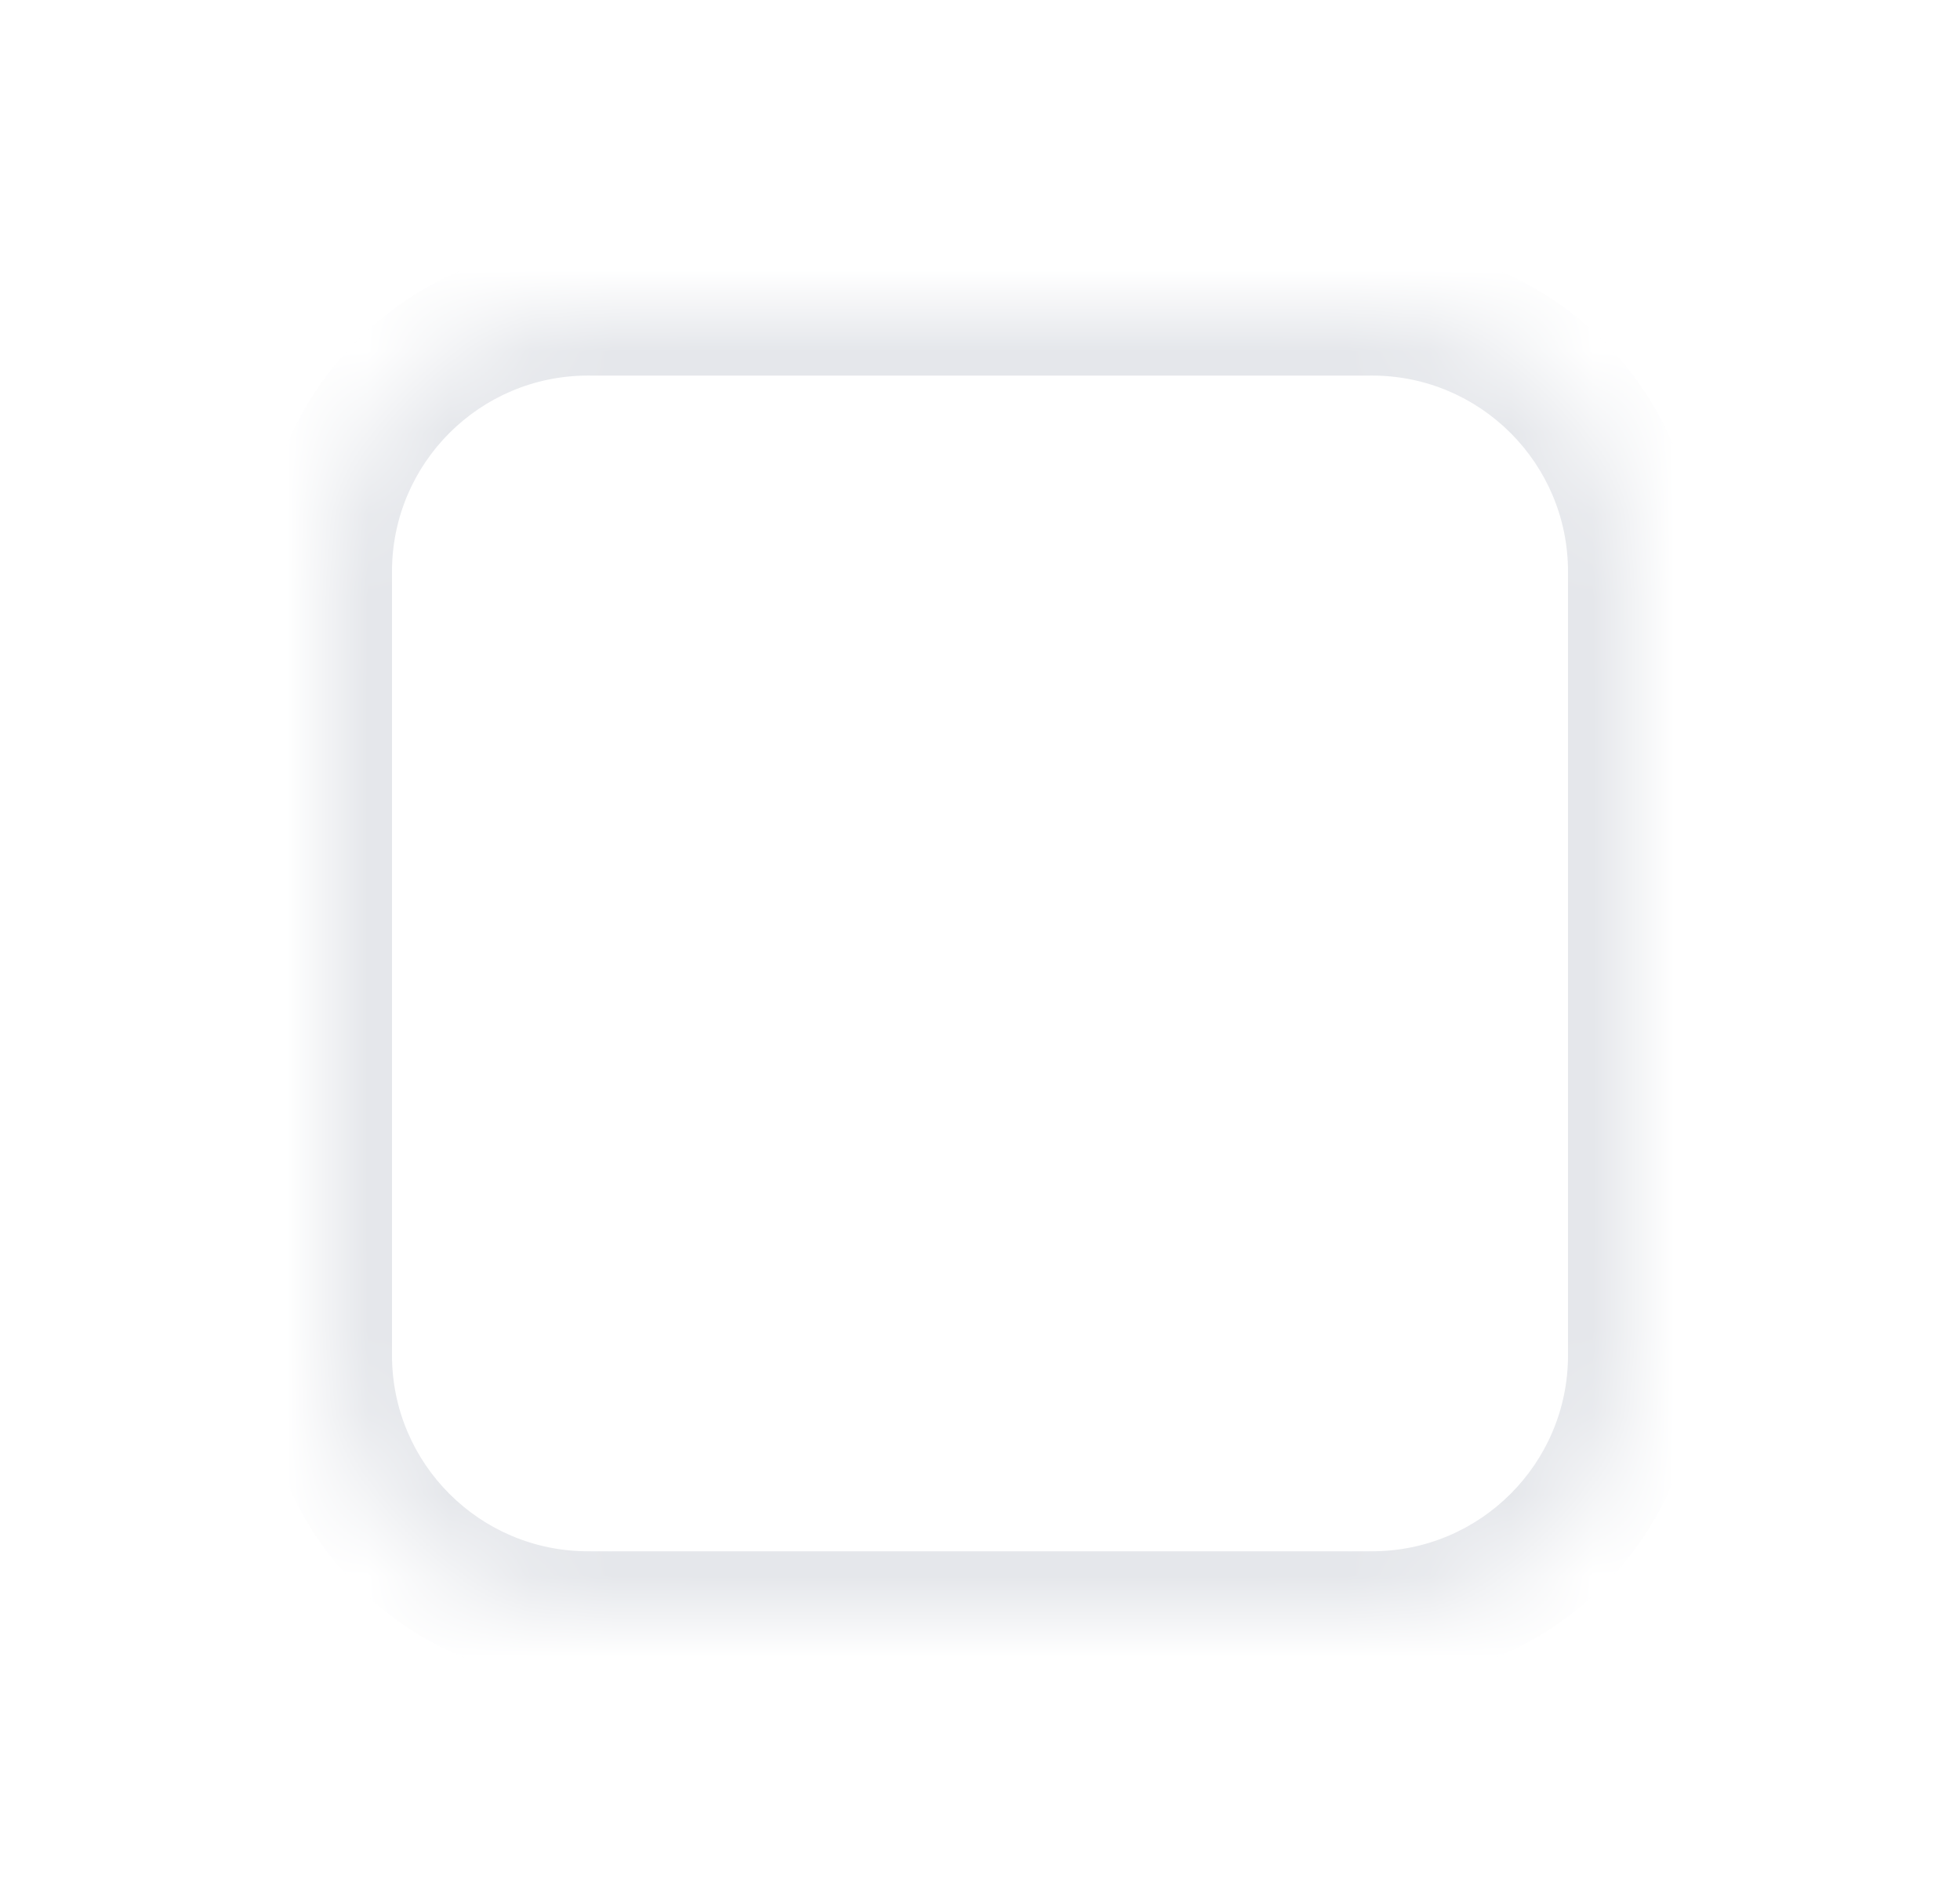 <svg width="24" height="23" viewBox="0 0 24 23" fill="none" xmlns="http://www.w3.org/2000/svg">
<g filter="url(#filter0_d_126_23555)">
<mask id="path-1-inside-1_126_23555" fill="white">
<path d="M4 6.2C4 4.433 5.433 3 7.2 3H16.8C18.567 3 20 4.433 20 6.2V15.8C20 17.567 18.567 19 16.8 19H7.2C5.433 19 4 17.567 4 15.8V6.2Z"/>
</mask>
<path d="M4 6.2C4 4.433 5.433 3 7.2 3H16.8C18.567 3 20 4.433 20 6.2V15.8C20 17.567 18.567 19 16.8 19H7.2C5.433 19 4 17.567 4 15.8V6.2Z" fill="white"/>
<path d="M7.2 3V3.8H16.8V3V2.2H7.2V3ZM20 6.2H19.2V15.8H20H20.8V6.2H20ZM16.8 19V18.2H7.2V19V19.8H16.8V19ZM4 15.8H4.8V6.2H4H3.2V15.8H4ZM7.2 19V18.2C5.875 18.2 4.8 17.125 4.8 15.8H4H3.2C3.2 18.009 4.991 19.8 7.2 19.8V19ZM20 15.8H19.2C19.2 17.125 18.125 18.2 16.8 18.2V19V19.8C19.009 19.8 20.8 18.009 20.8 15.8H20ZM16.8 3V3.8C18.125 3.8 19.2 4.875 19.2 6.2H20H20.8C20.8 3.991 19.009 2.2 16.8 2.2V3ZM7.2 3V2.2C4.991 2.2 3.2 3.991 3.2 6.2H4H4.8C4.8 4.875 5.875 3.8 7.2 3.8V3Z" fill="#E5E7EB" mask="url(#path-1-inside-1_126_23555)"/>
</g>
<defs>
<filter id="filter0_d_126_23555" x="0.8" y="0.6" width="22.4" height="22.4" filterUnits="userSpaceOnUse" color-interpolation-filters="sRGB">
<feFlood flood-opacity="0" result="BackgroundImageFix"/>
<feColorMatrix in="SourceAlpha" type="matrix" values="0 0 0 0 0 0 0 0 0 0 0 0 0 0 0 0 0 0 127 0" result="hardAlpha"/>
<feOffset dy="0.8"/>
<feGaussianBlur stdDeviation="1.6"/>
<feComposite in2="hardAlpha" operator="out"/>
<feColorMatrix type="matrix" values="0 0 0 0 0.047 0 0 0 0 0.047 0 0 0 0 0.051 0 0 0 0.05 0"/>
<feBlend mode="normal" in2="BackgroundImageFix" result="effect1_dropShadow_126_23555"/>
<feBlend mode="normal" in="SourceGraphic" in2="effect1_dropShadow_126_23555" result="shape"/>
</filter>
</defs>
</svg>
